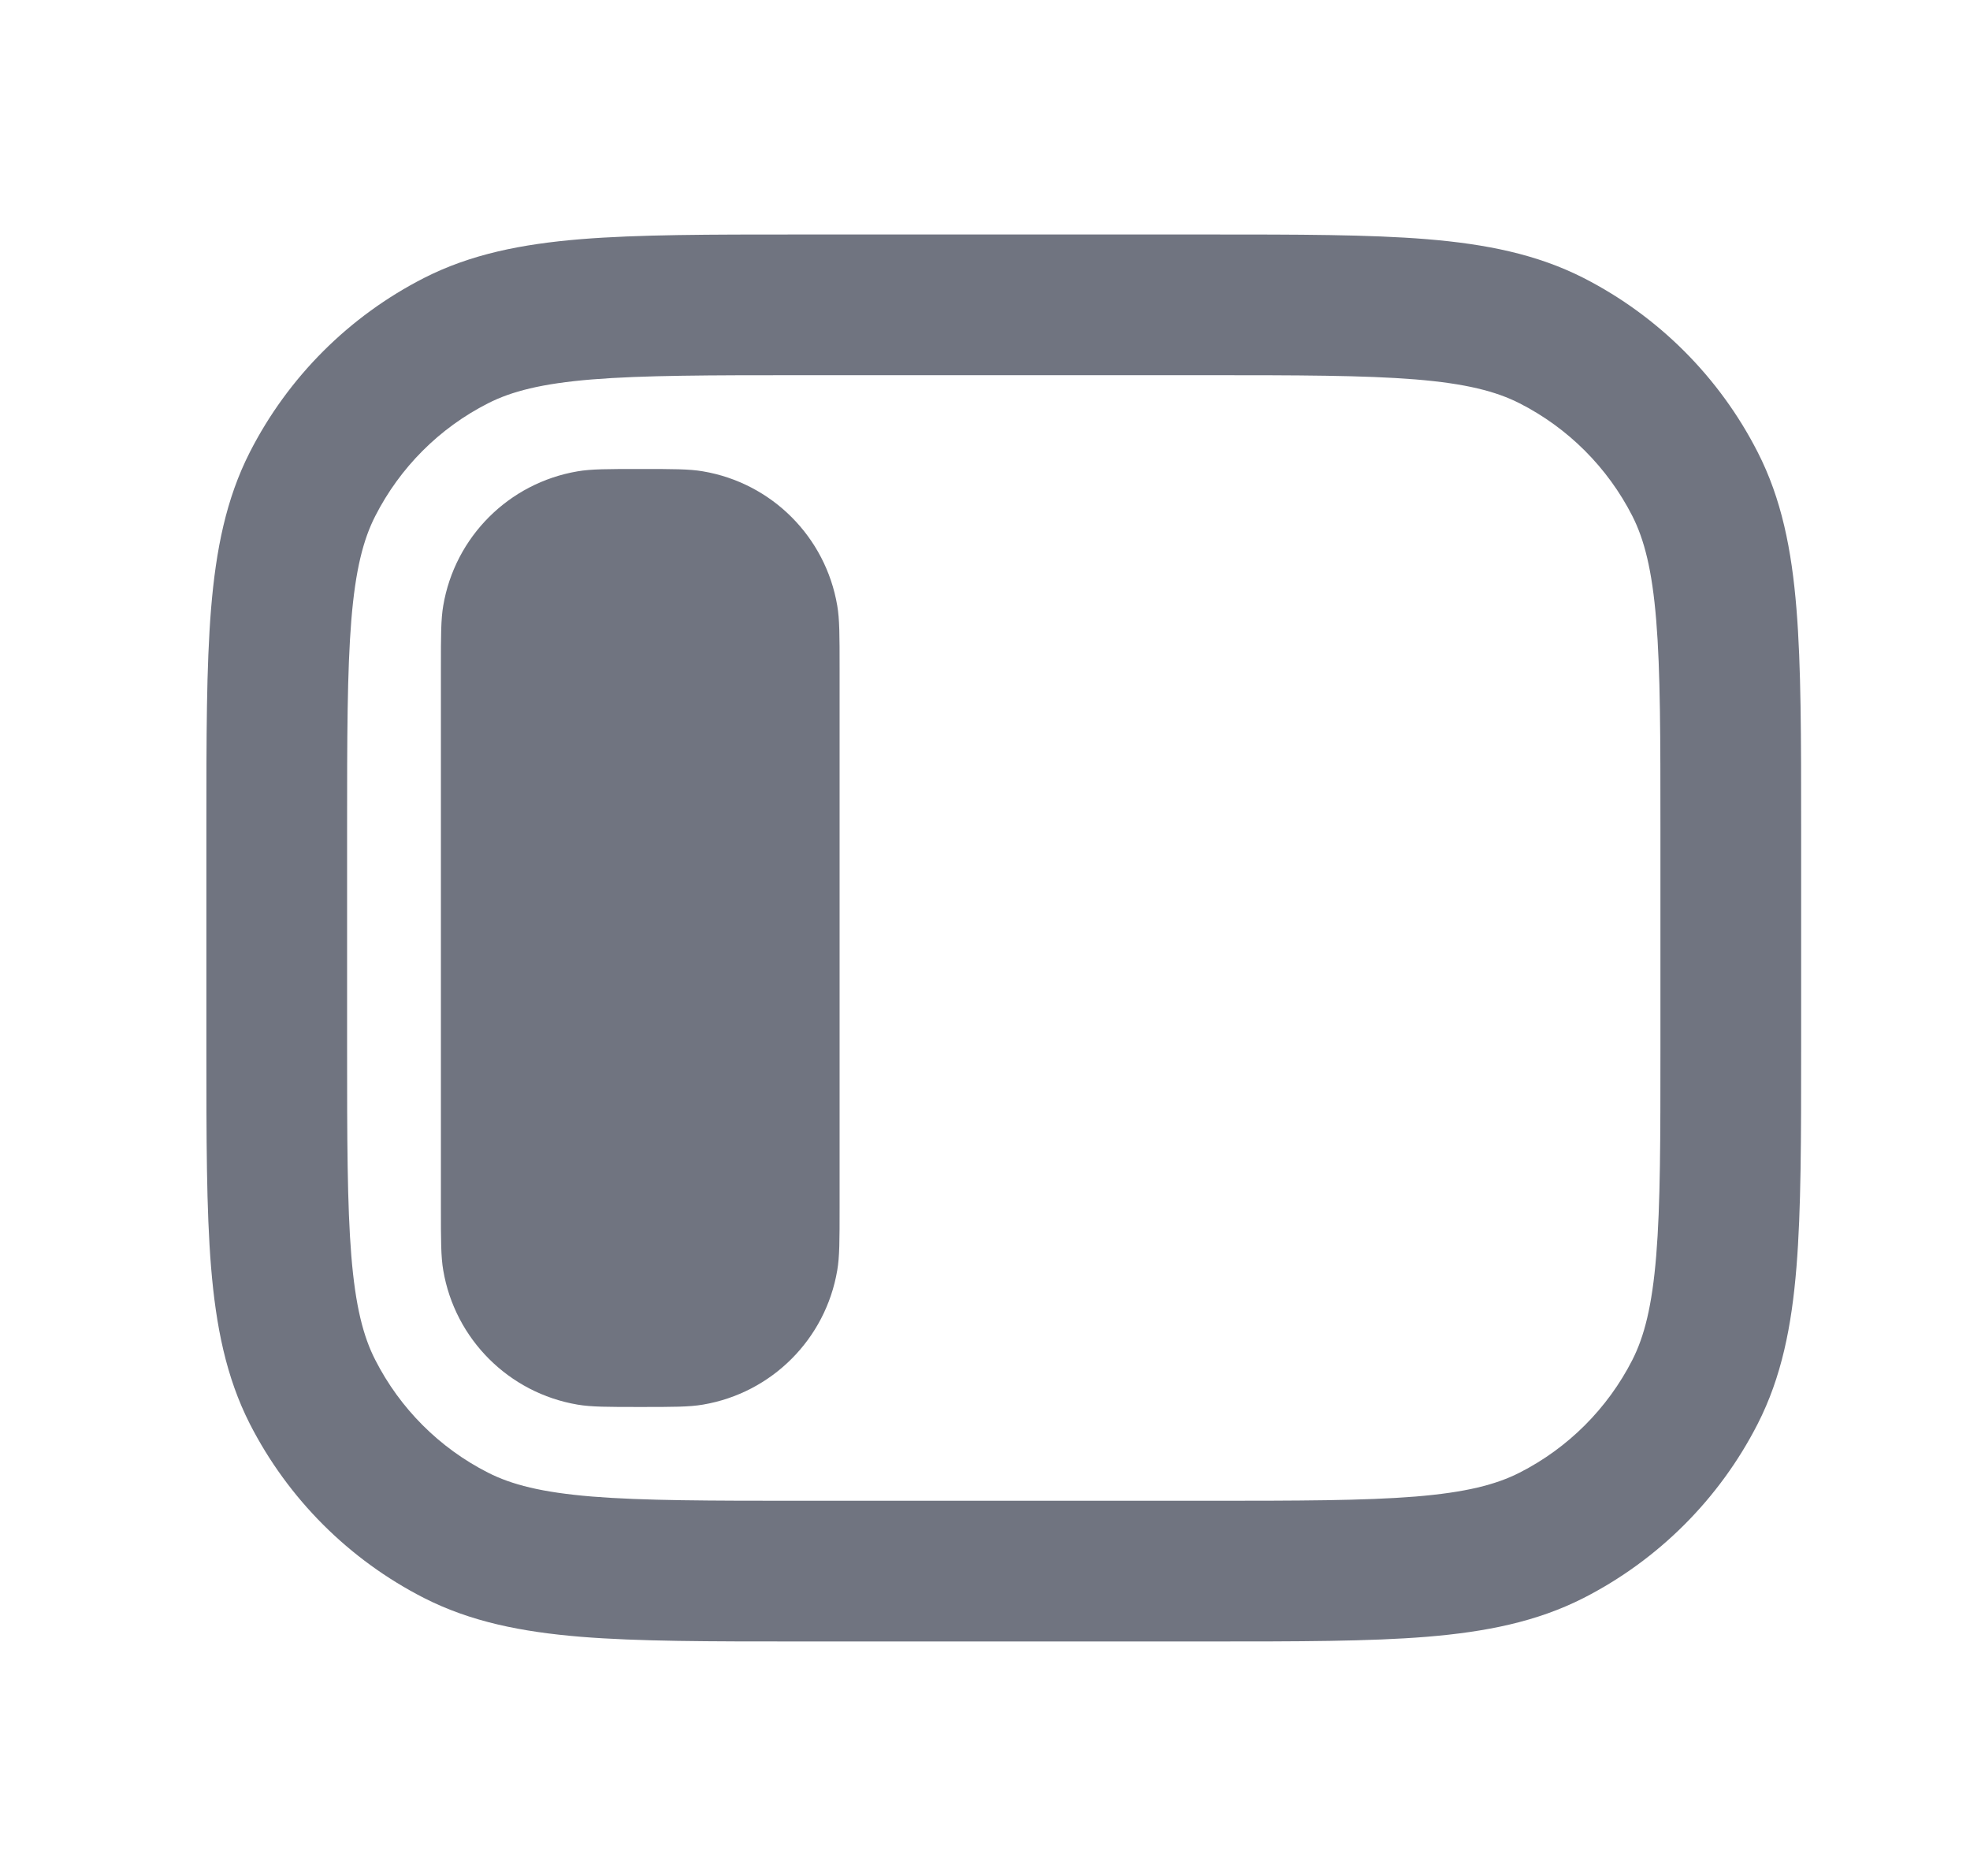 <svg width="21" height="20" viewBox="0 0 21 20" fill="none" xmlns="http://www.w3.org/2000/svg">
<path fill-rule="evenodd" clip-rule="evenodd" d="M12.883 2.5H8.518C7.565 2.5 6.805 2.5 6.19 2.55C5.56 2.602 5.018 2.71 4.521 2.963C3.721 3.371 3.071 4.021 2.663 4.821C2.41 5.318 2.302 5.86 2.25 6.49C2.2 7.104 2.2 7.865 2.2 8.817V8.817V11.183V11.183C2.2 12.135 2.2 12.896 2.25 13.51C2.302 14.14 2.41 14.682 2.663 15.18C3.071 15.979 3.721 16.629 4.521 17.037C5.018 17.29 5.56 17.398 6.19 17.45C6.805 17.5 7.565 17.5 8.518 17.5H12.883C13.835 17.5 14.596 17.5 15.21 17.45C15.84 17.398 16.382 17.29 16.88 17.037C17.679 16.629 18.329 15.979 18.737 15.18C18.991 14.682 19.099 14.14 19.15 13.51C19.2 12.896 19.2 12.135 19.2 11.183V11.183V8.817V8.817C19.2 7.865 19.2 7.104 19.15 6.49C19.099 5.86 18.991 5.318 18.737 4.821C18.329 4.021 17.679 3.371 16.88 2.963C16.382 2.71 15.84 2.602 15.21 2.55C14.596 2.5 13.835 2.5 12.883 2.5ZM5.202 4.3C5.453 4.172 5.775 4.089 6.312 4.045C6.858 4.001 7.558 4 8.55 4H12.85C13.843 4 14.542 4.001 15.088 4.045C15.625 4.089 15.948 4.172 16.199 4.3C16.716 4.563 17.137 4.984 17.401 5.502C17.528 5.753 17.611 6.075 17.655 6.612C17.7 7.158 17.7 7.858 17.7 8.85V11.15C17.7 12.143 17.7 12.842 17.655 13.388C17.611 13.925 17.528 14.248 17.401 14.498C17.137 15.016 16.716 15.437 16.199 15.7C15.948 15.828 15.625 15.911 15.088 15.955C14.542 15.999 13.843 16 12.85 16H8.55C7.558 16 6.858 15.999 6.312 15.955C5.775 15.911 5.453 15.828 5.202 15.7C4.684 15.437 4.264 15.016 4 14.498C3.872 14.248 3.789 13.925 3.745 13.388C3.701 12.842 3.7 12.143 3.7 11.15V8.85C3.7 7.858 3.701 7.158 3.745 6.612C3.789 6.075 3.872 5.753 4 5.502C4.264 4.984 4.684 4.563 5.202 4.3ZM4.725 6.457C4.7 6.602 4.7 6.777 4.7 7.125V12.875C4.7 13.223 4.7 13.398 4.725 13.543C4.849 14.276 5.424 14.851 6.157 14.975C6.303 15 6.477 15 6.825 15C7.174 15 7.348 15 7.493 14.975C8.227 14.851 8.801 14.276 8.925 13.543C8.95 13.398 8.95 13.223 8.95 12.875V7.125C8.95 6.777 8.95 6.602 8.925 6.457C8.801 5.724 8.227 5.149 7.493 5.025C7.348 5 7.174 5 6.825 5C6.477 5 6.303 5 6.157 5.025C5.424 5.149 4.849 5.724 4.725 6.457Z" fill="#707480"/>
</svg>
